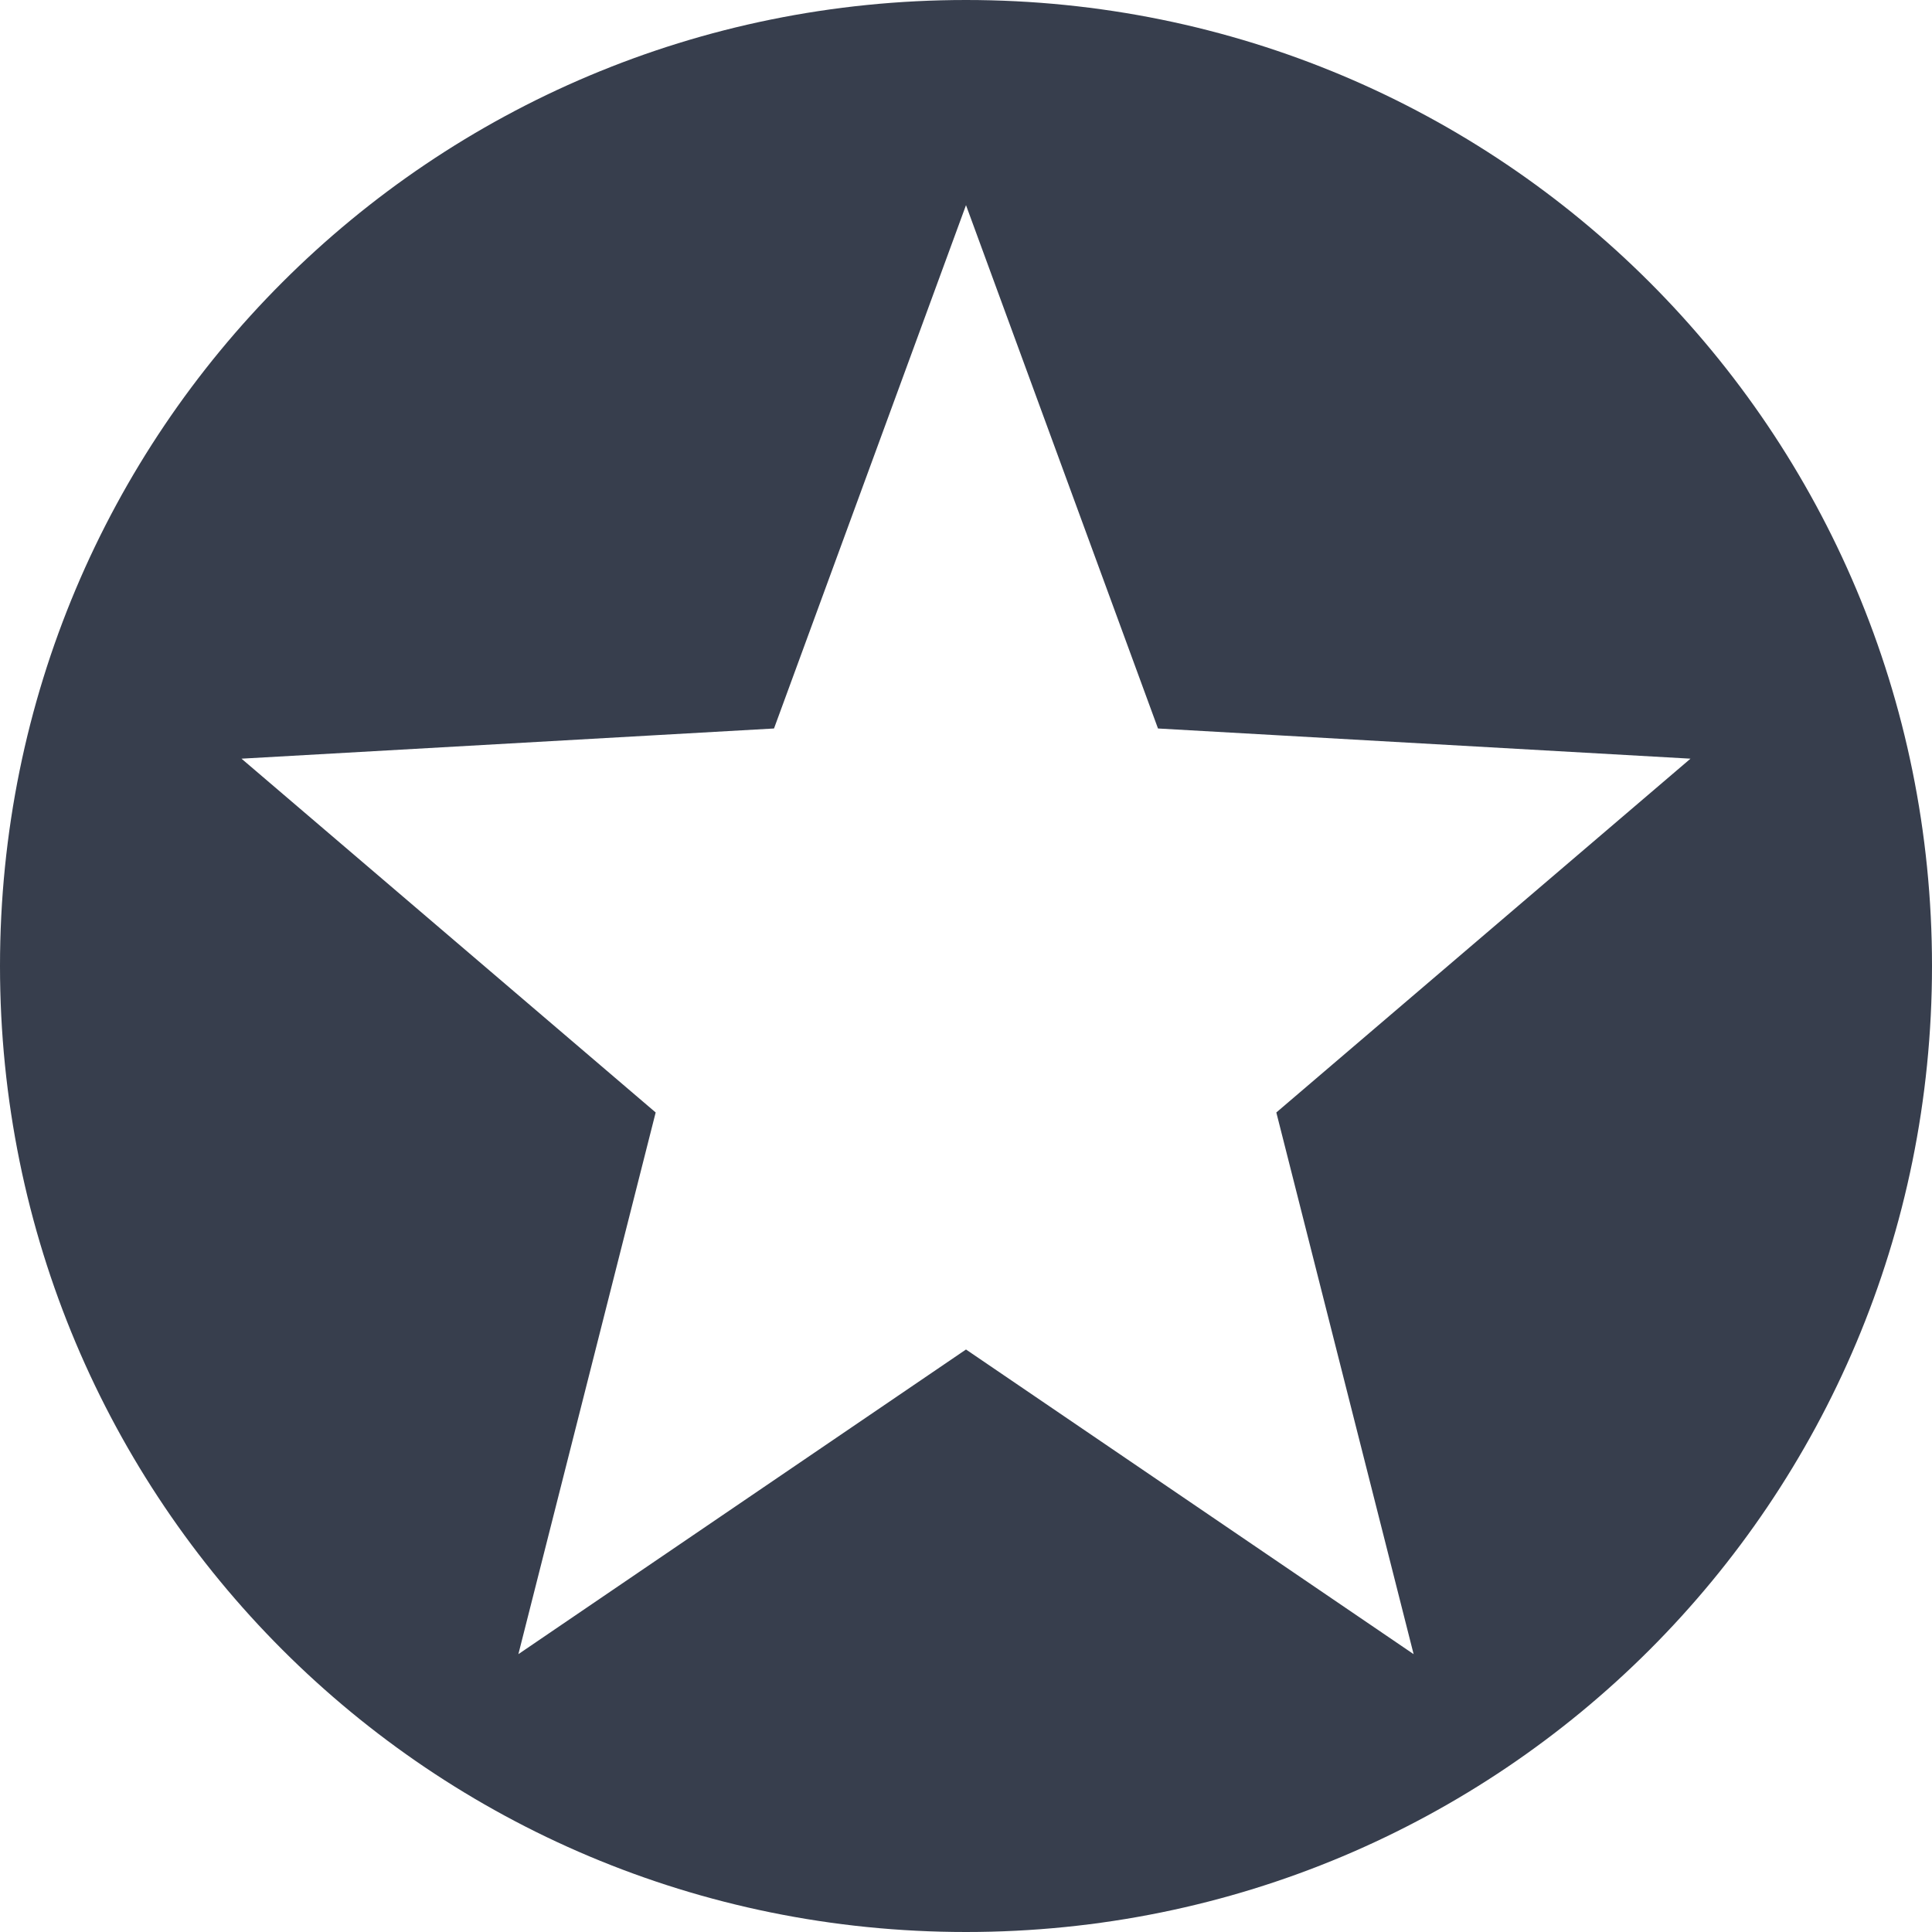 <svg xmlns="http://www.w3.org/2000/svg" width="16" height="16" version="1">
 <path style="fill:#373E4D" d="M 8 0 C 3.568 0 0 3.568 0 8 C 0 12.432 3.568 16 8 16 C 12.432 16 16 12.432 16 8 C 16 3.568 12.432 0 8 0 z M 8 1.699 L 9.59 6.033 L 14 6.283 L 10.57 9.213 L 11.707 13.699 L 8 11.176 L 4.293 13.699 L 5.43 9.213 L 2 6.283 L 6.41 6.033 L 8 1.699 z"/>
</svg>
